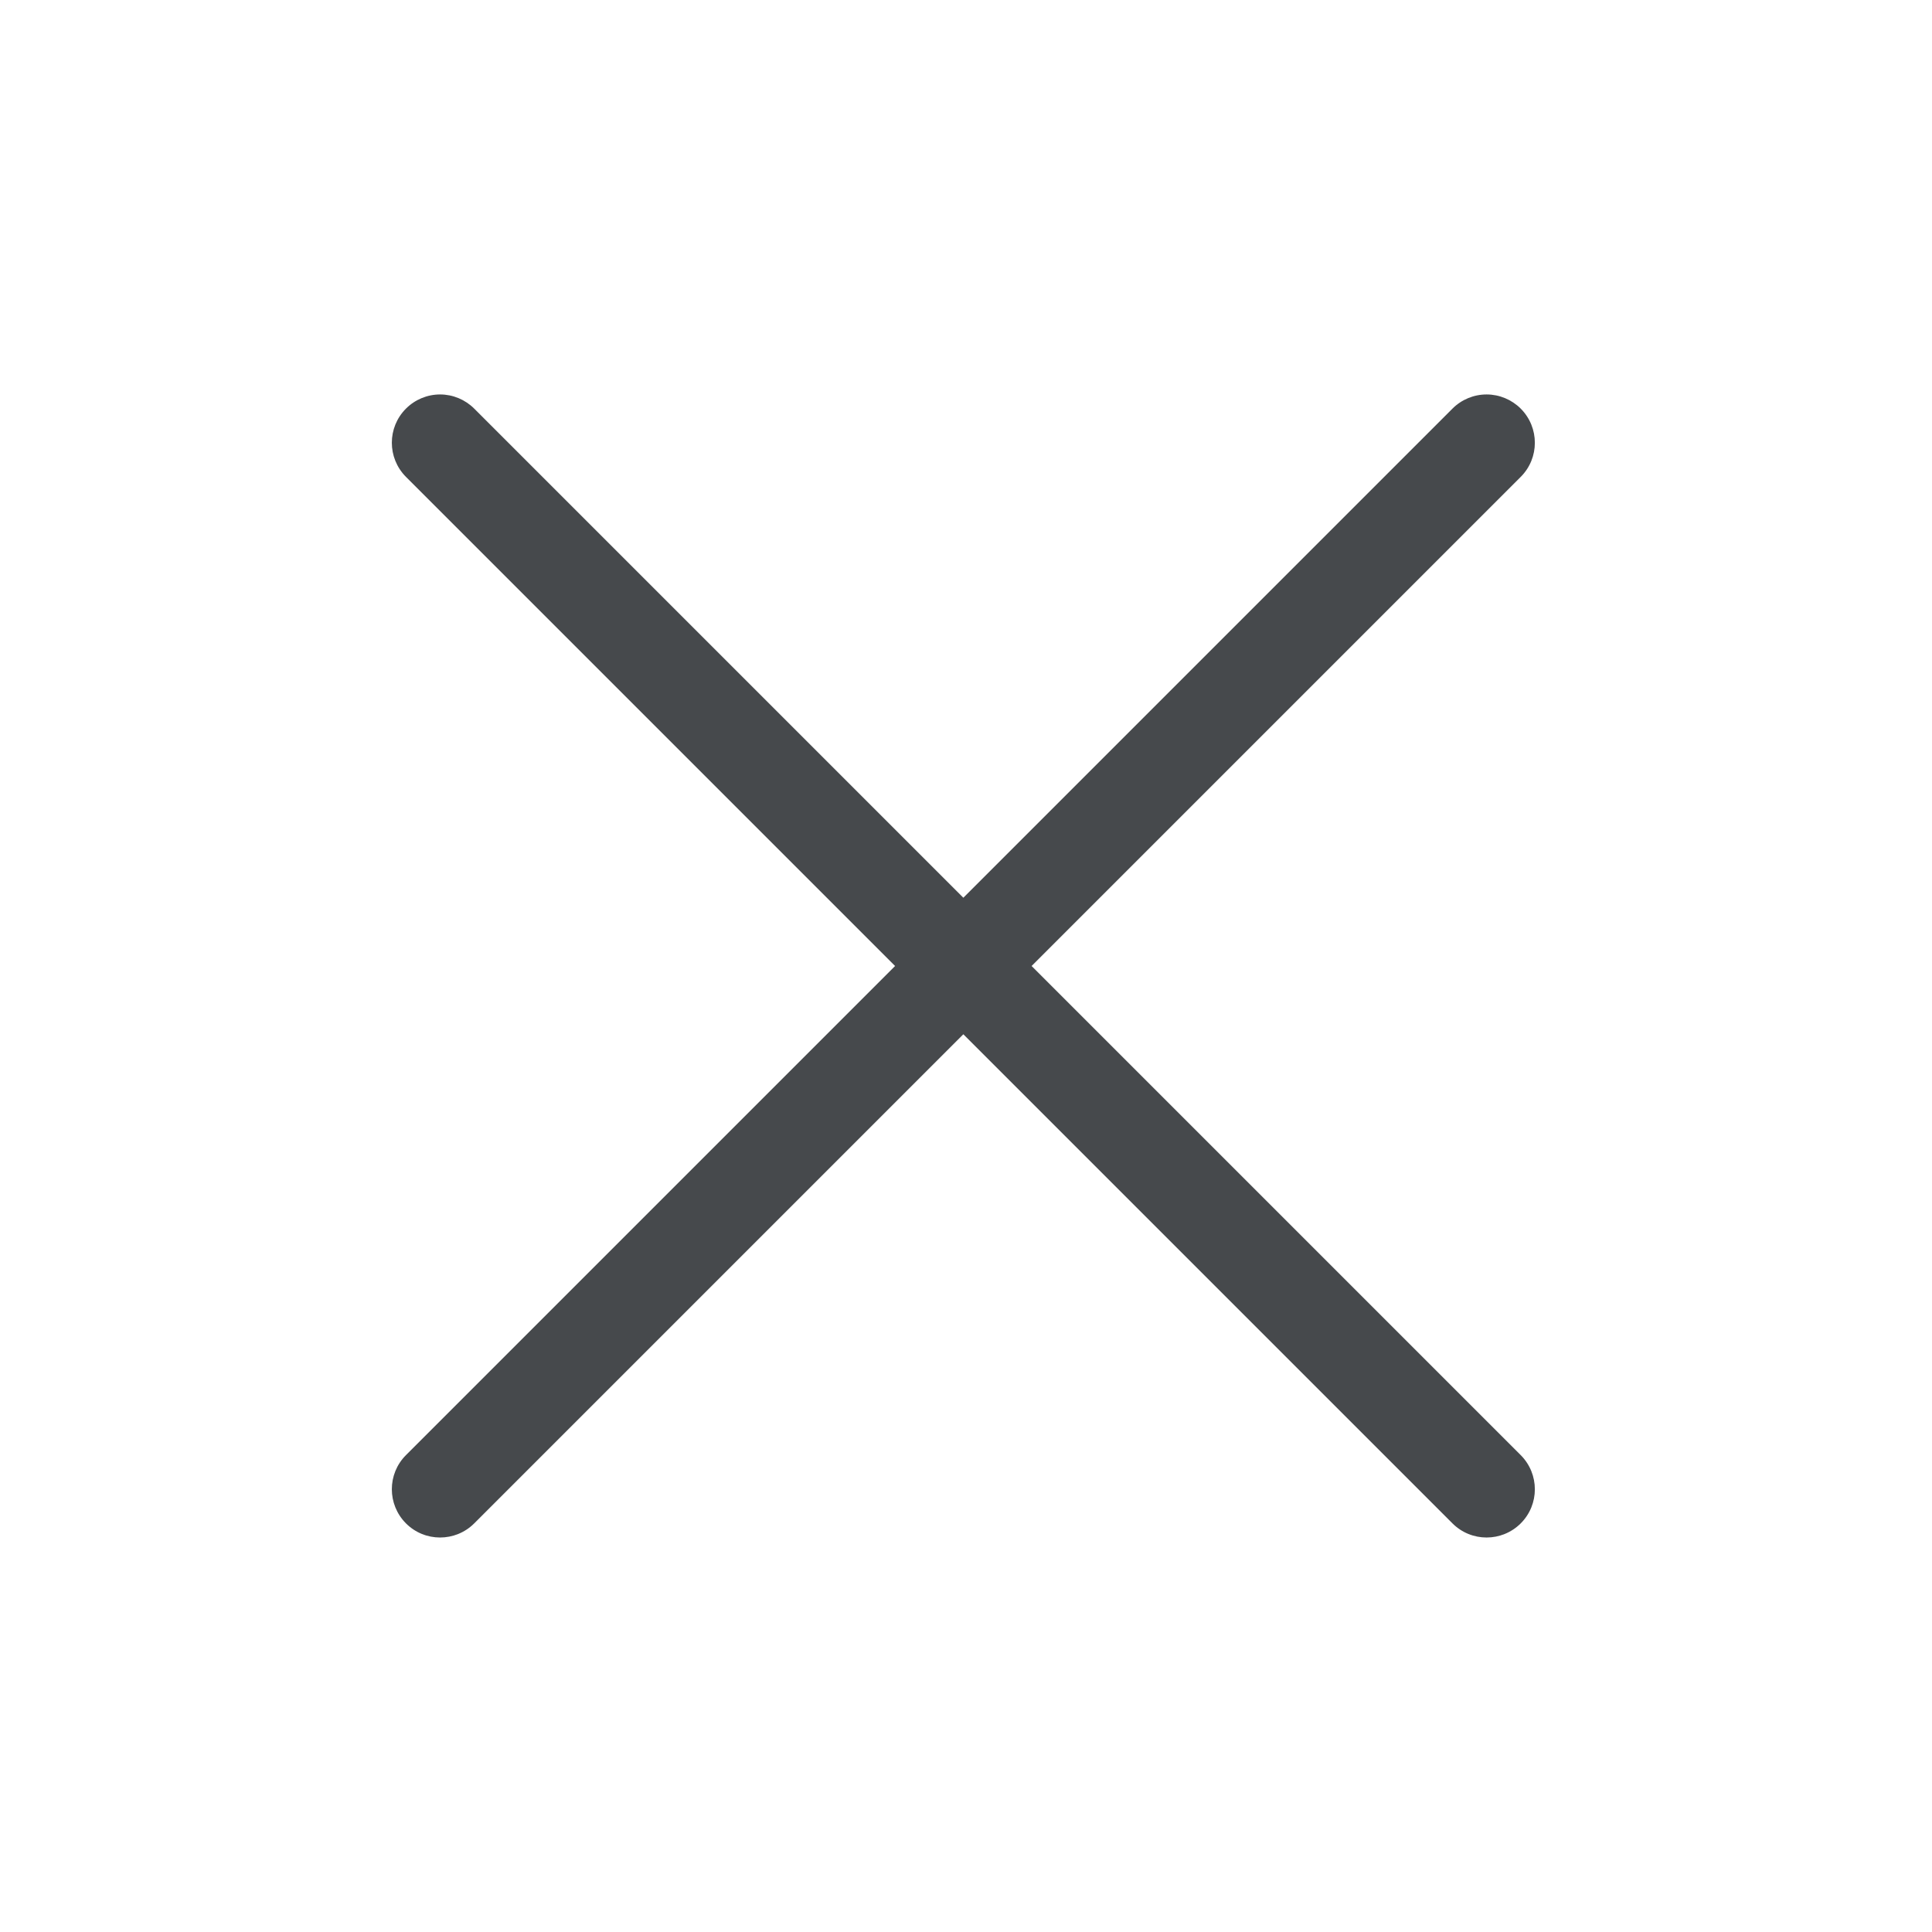<?xml version="1.0" encoding="UTF-8"?>
<svg id="c" width="24" height="24" version="1.0" xmlns="http://www.w3.org/2000/svg" xmlns:cc="http://creativecommons.org/ns#" xmlns:dc="http://purl.org/dc/elements/1.1/" xmlns:rdf="http://www.w3.org/1999/02/22-rdf-syntax-ns#">
	<defs id="a">
		<style id="current-color-scheme" type="text/css">.ColorScheme-Text {
			color:#090d11;
			}
			.ColorScheme-Background{
			color:#ffffff;
			}</style>
	</defs>
	<path id="b" class="ColorScheme-Text" d="m5.467 4.9c-0.159 1.276e-4 -0.311 0.063-0.424 0.176-0.234 0.234-0.234 0.613 0 0.848l6.076 6.076-6.076 6.076c-0.234 0.234-0.234 0.613 0 0.848 0.234 0.234 0.613 0.234 0.848 0l6.076-6.076 6.076 6.076c0.234 0.234 0.613 0.234 0.848 0 0.234-0.234 0.234-0.613 0-0.848l-6.076-6.076 6.076-6.076c0.234-0.234 0.234-0.613 0-0.848-0.112-0.112-0.265-0.176-0.424-0.176-0.159 1.276e-4 -0.311 0.063-0.424 0.176l-6.076 6.076-6.076-6.076c-0.112-0.112-0.265-0.176-0.424-0.176z" style="fill-opacity:.75;fill:currentColor"/>
</svg>
